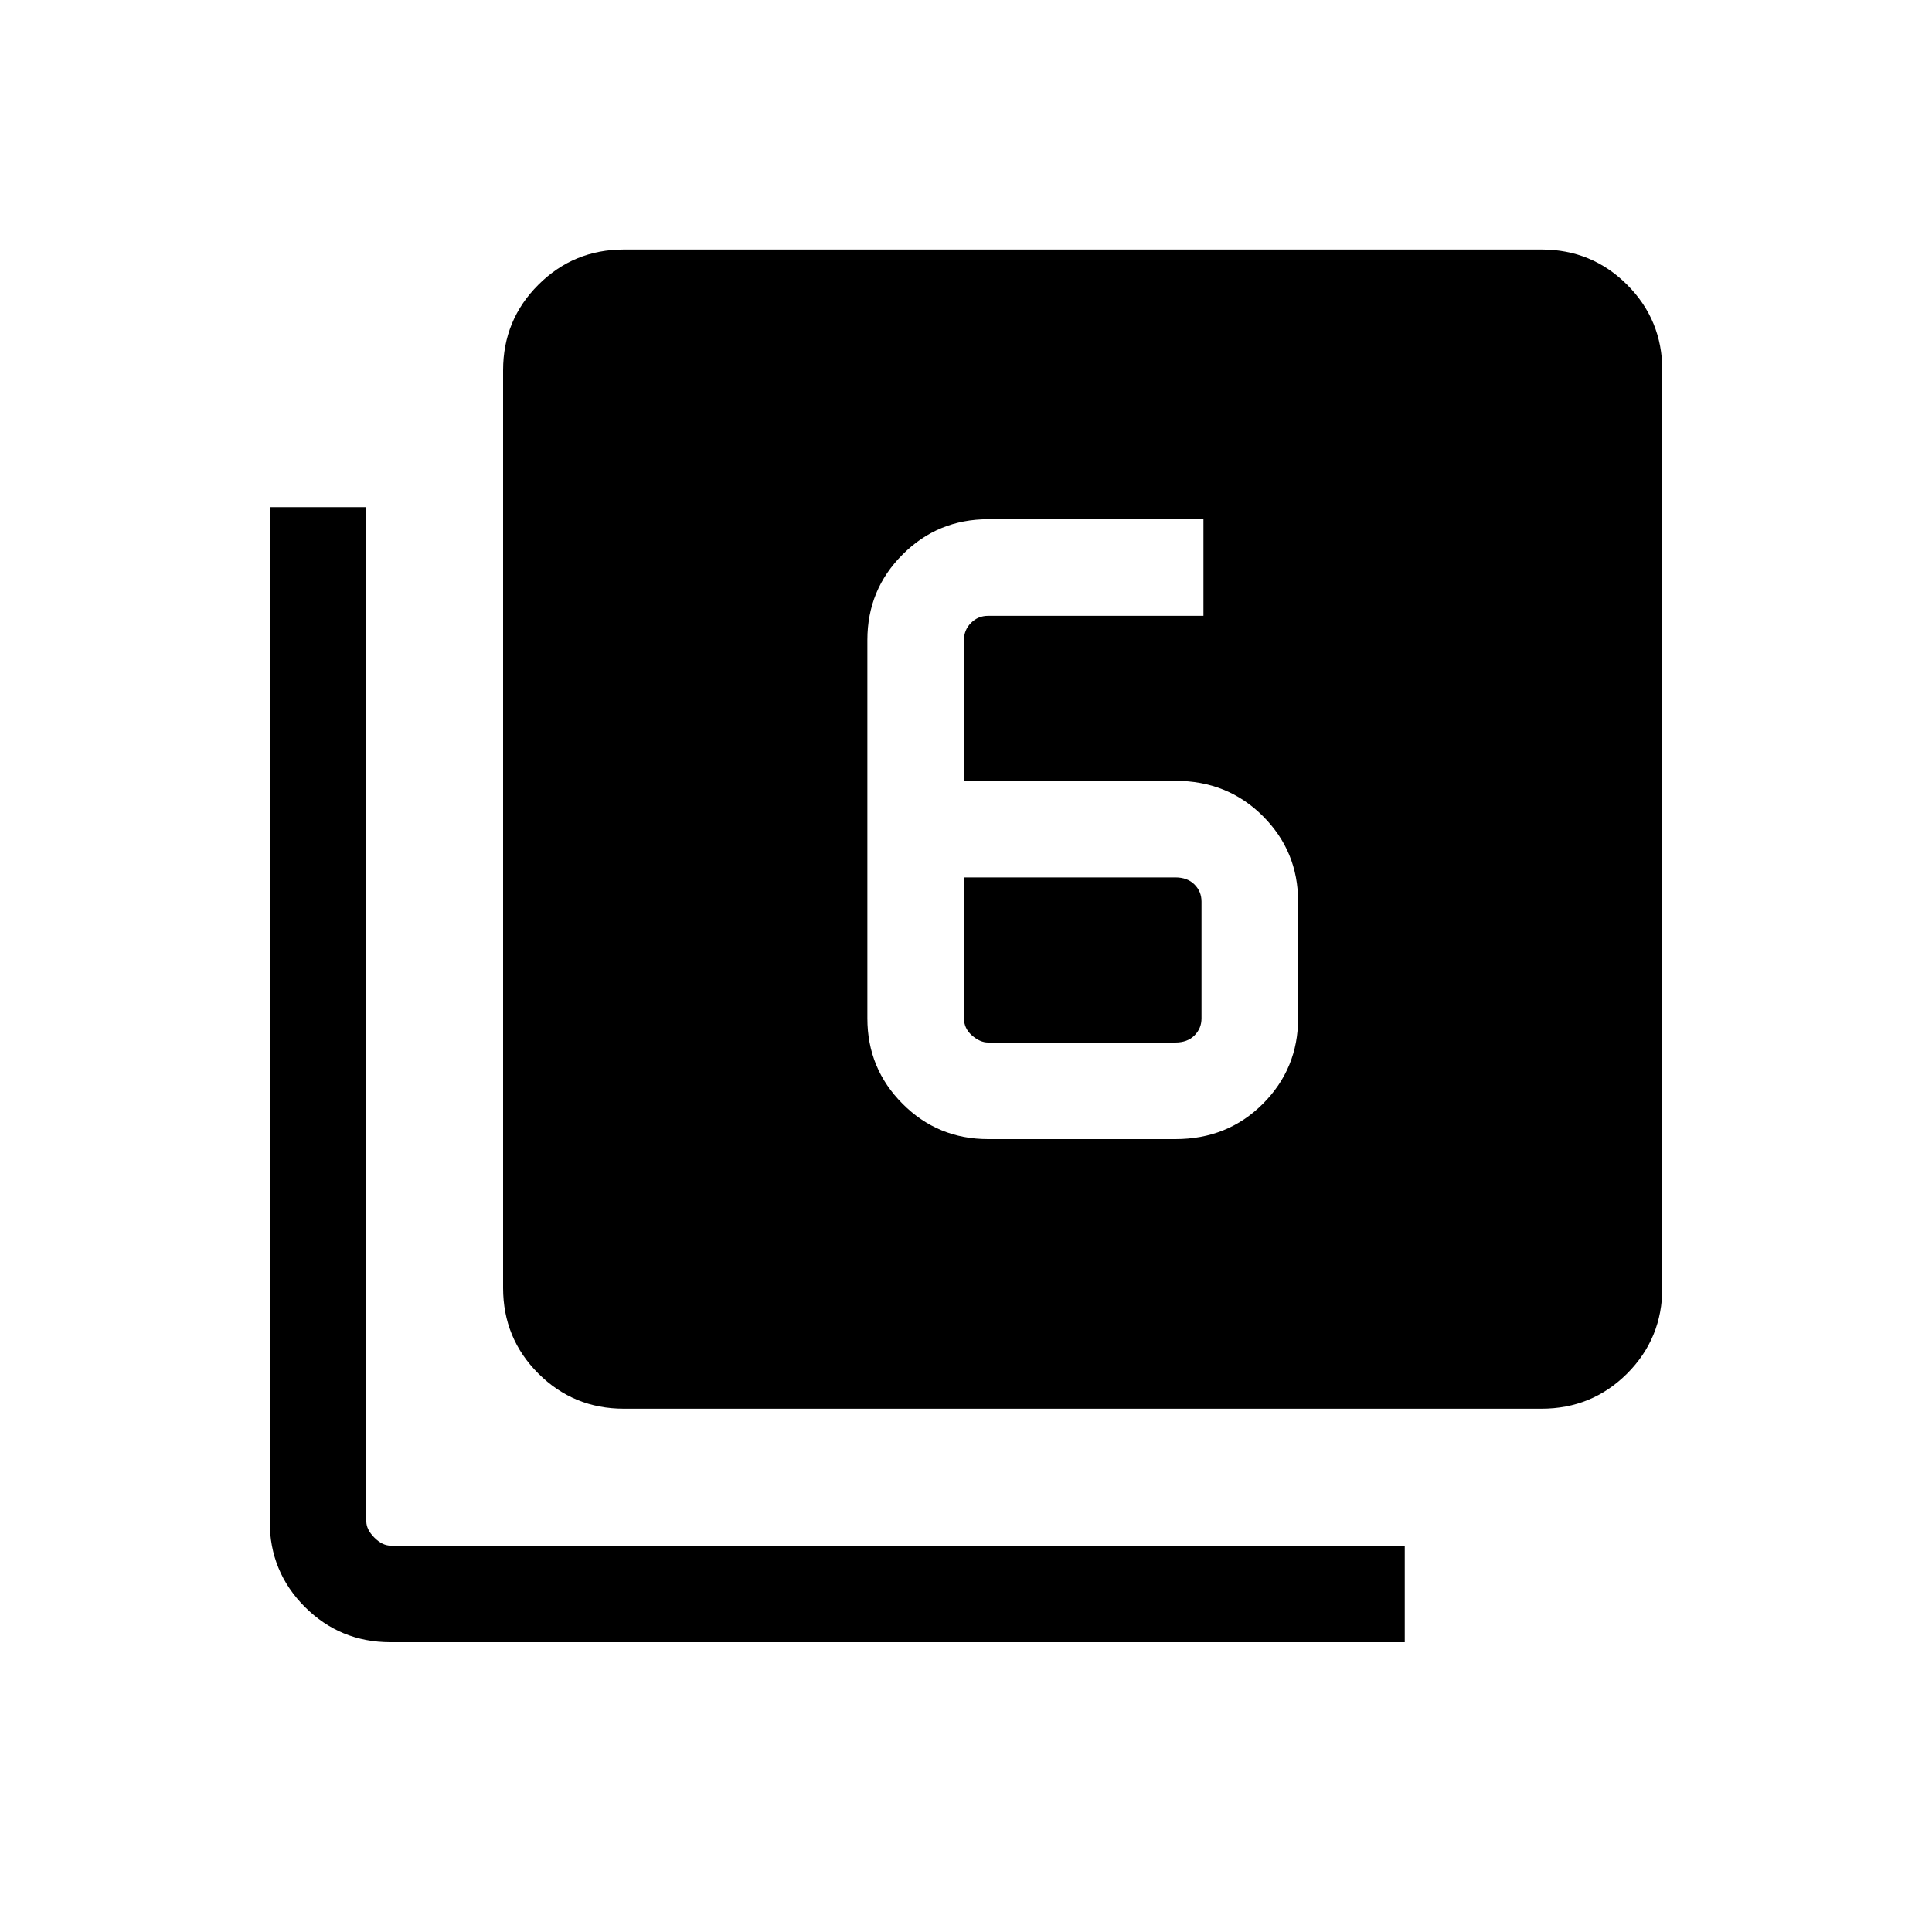 <svg xmlns="http://www.w3.org/2000/svg" height="20" width="20"><path d="M10.229 11.792h1.938q.541 0 .906-.365t.365-.885V9.333q0-.521-.365-.885-.365-.365-.906-.365H9.979V6.625q0-.104.073-.177t.177-.073h2.229v-1h-2.229q-.521 0-.885.365-.365.364-.365.885v3.917q0 .52.365.885.364.365.885.365Zm-.25-2.709h2.188q.125 0 .198.073.073.073.073.177v1.209q0 .104-.073.177t-.198.073h-1.938q-.083 0-.167-.073-.083-.073-.083-.177Zm-3.521 5.5q-.52 0-.885-.364-.365-.365-.365-.886v-9.5q0-.521.365-.885.365-.365.885-.365h9.5q.521 0 .886.365.364.364.364.885v9.5q0 .521-.364.886-.365.364-.886.364ZM4.042 17q-.521 0-.886-.365-.364-.364-.364-.885V5.25h1v10.5q0 .083.083.167.083.083.167.083h10.5v1Z"/></svg>